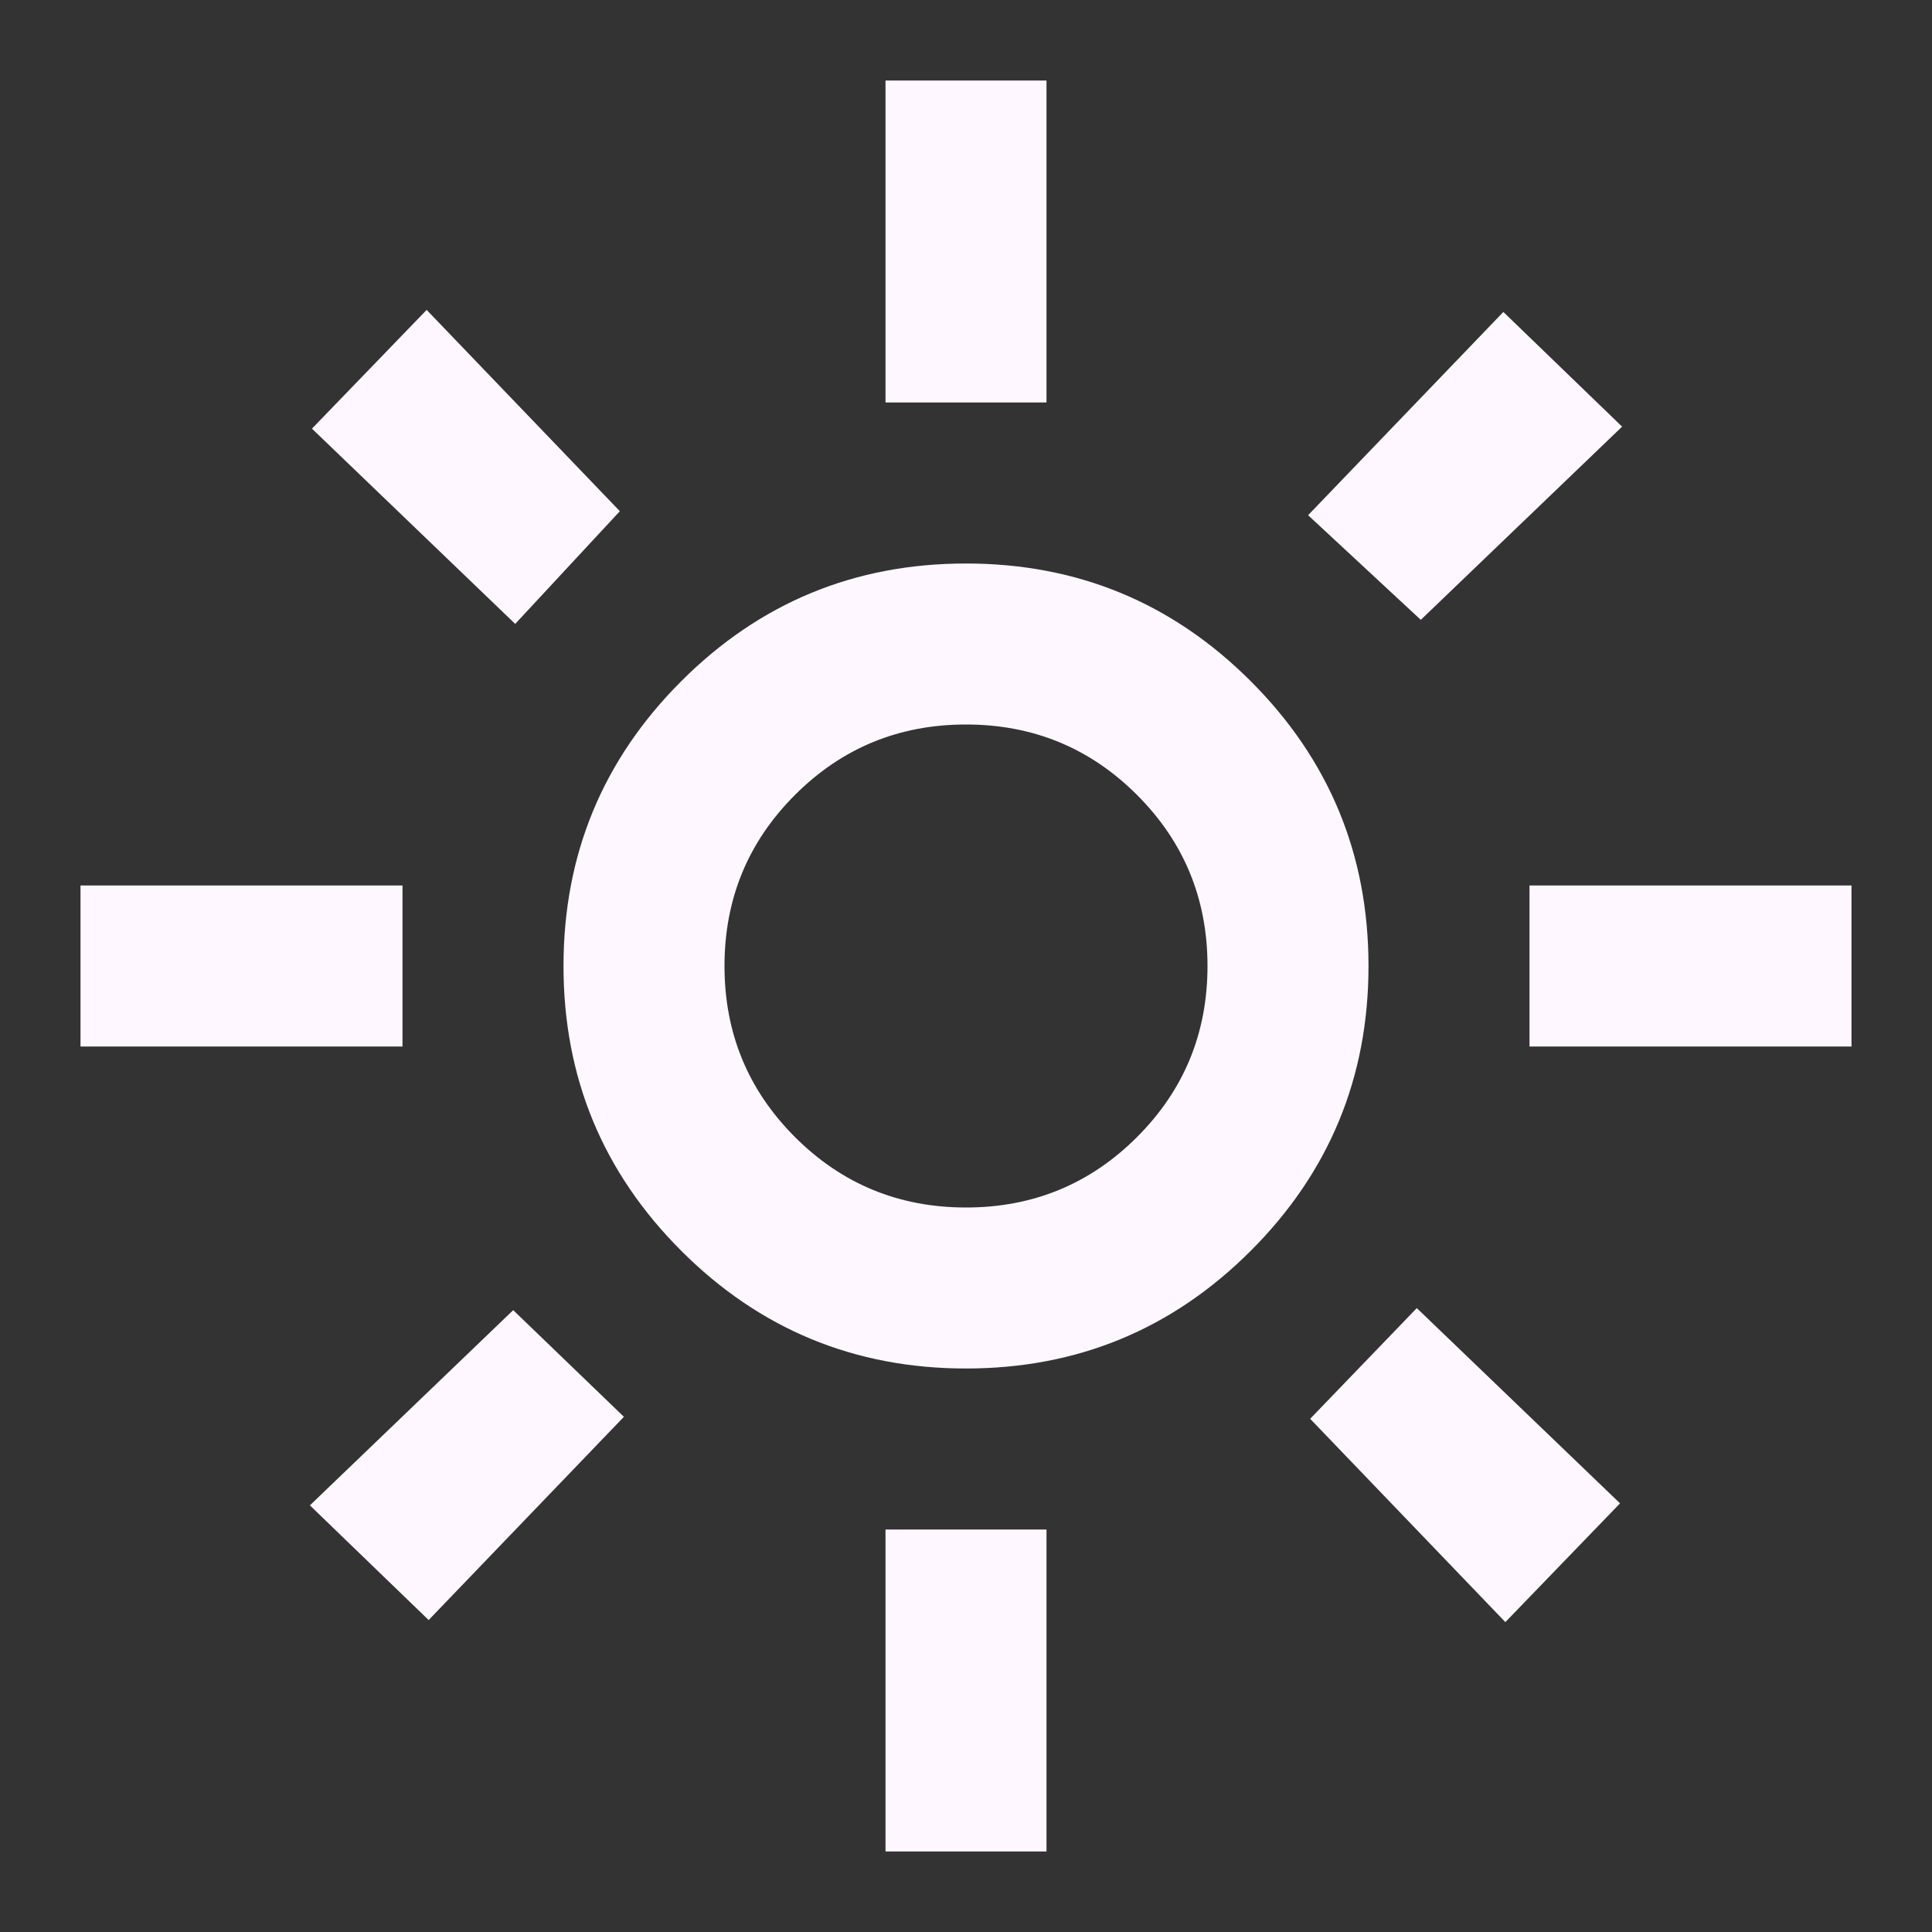 <svg width="30" height="30" viewBox="0 0 30 30" fill="none" xmlns="http://www.w3.org/2000/svg">
<rect x="0" y="0" width="30" height="30" fill="#333333" stroke="none"/>
<g id="light_mode">
<path id="icon" d="M15 18.75C16.042 18.75 16.927 18.385 17.656 17.656C18.385 16.927 18.75 16.042 18.75 15C18.75 13.958 18.385 13.073 17.656 12.344C16.927 11.615 16.042 11.25 15 11.25C13.958 11.25 13.073 11.615 12.344 12.344C11.615 13.073 11.25 13.958 11.25 15C11.25 16.042 11.615 16.927 12.344 17.656C13.073 18.385 13.958 18.75 15 18.75ZM15 21.25C13.271 21.25 11.797 20.641 10.578 19.422C9.359 18.203 8.75 16.729 8.75 15C8.75 13.271 9.359 11.797 10.578 10.578C11.797 9.359 13.271 8.75 15 8.75C16.729 8.75 18.203 9.359 19.422 10.578C20.641 11.797 21.25 13.271 21.25 15C21.25 16.729 20.641 18.203 19.422 19.422C18.203 20.641 16.729 21.25 15 21.25ZM6.25 16.25H1.25V13.75H6.25V16.25ZM28.75 16.25H23.75V13.75H28.75V16.25ZM13.75 6.25V1.25H16.25V6.25H13.75ZM13.75 28.75V23.75H16.25V28.75H13.75ZM8 9.688L4.844 6.656L6.625 4.812L9.625 7.938L8 9.688ZM23.375 25.188L20.344 22.031L22 20.312L25.156 23.344L23.375 25.188ZM20.312 8L23.344 4.844L25.188 6.625L22.062 9.625L20.312 8ZM4.812 23.375L7.969 20.344L9.688 22L6.656 25.156L4.812 23.375Z" fill="#FEF7FF"/>
</g>
</svg>
